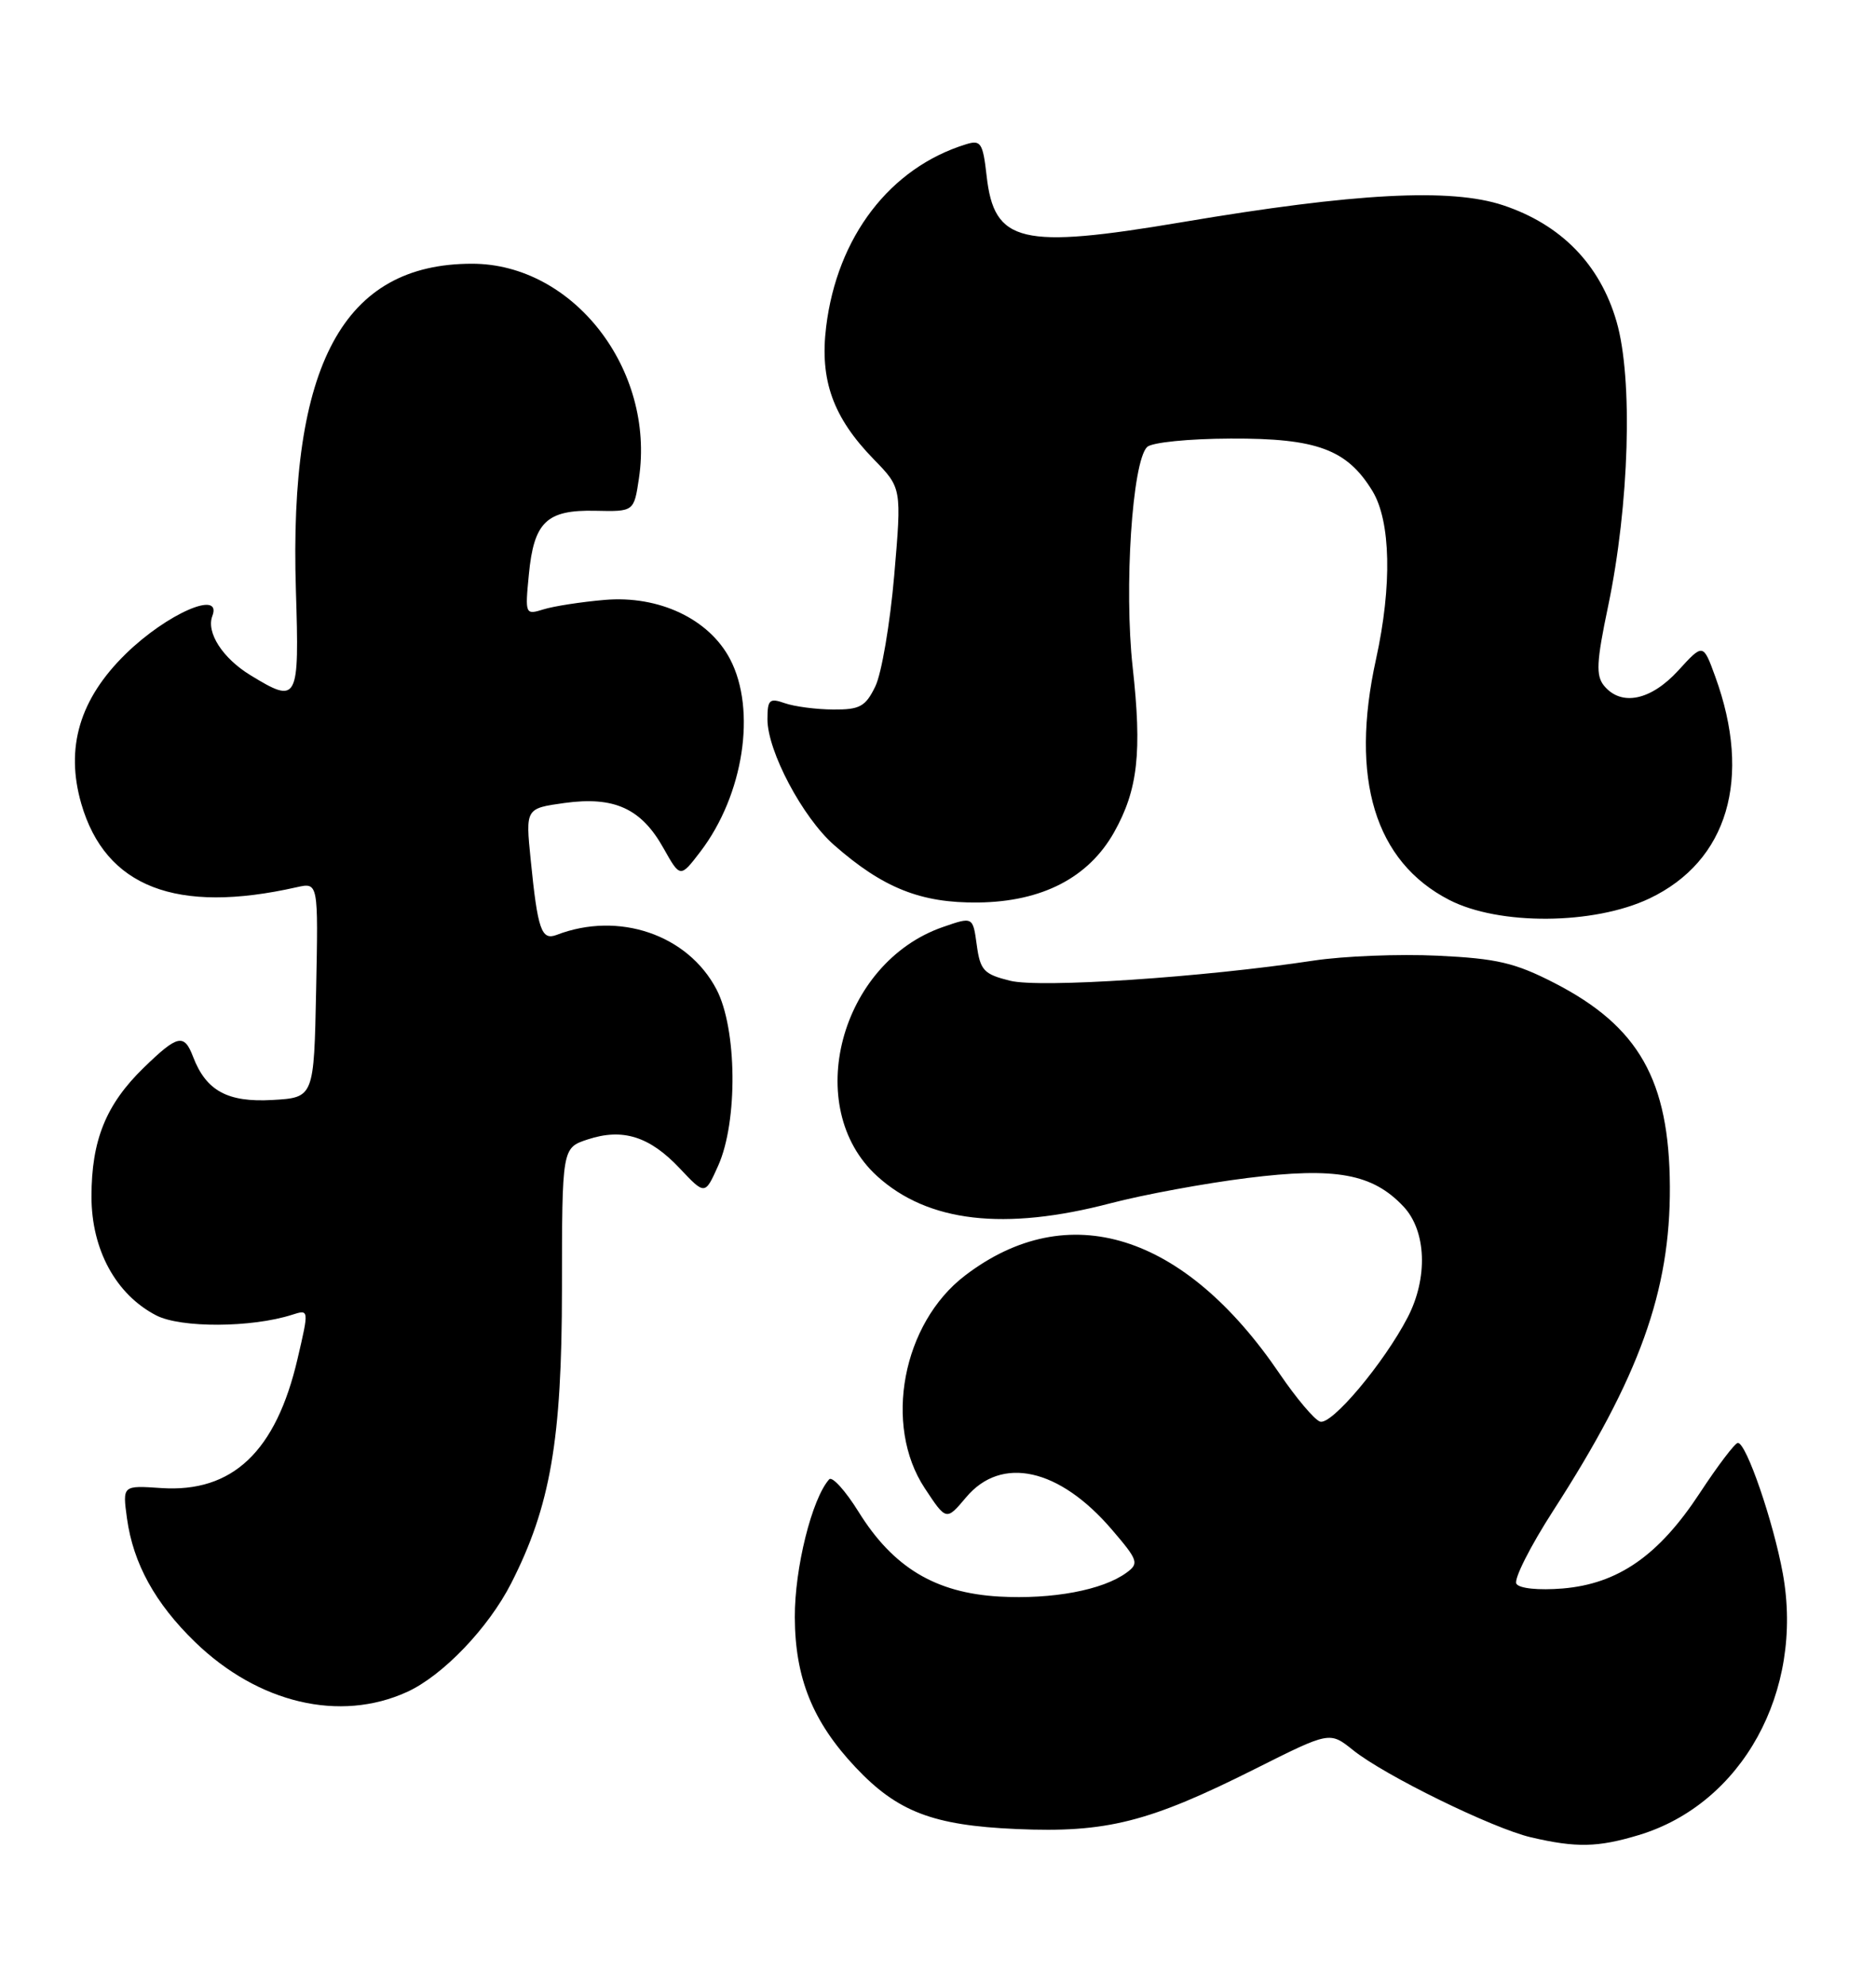 <?xml version="1.0" encoding="UTF-8" standalone="no"?>
<!DOCTYPE svg PUBLIC "-//W3C//DTD SVG 1.1//EN" "http://www.w3.org/Graphics/SVG/1.1/DTD/svg11.dtd" >
<svg xmlns="http://www.w3.org/2000/svg" xmlns:xlink="http://www.w3.org/1999/xlink" version="1.1" viewBox="0 0 242 256">
 <g >
 <path fill="currentColor"
d=" M 211.39 236.58 C 224.73 232.57 232.73 218.05 229.98 202.86 C 228.75 196.13 225.26 185.99 224.18 186.02 C 223.81 186.03 221.59 188.95 219.26 192.50 C 213.97 200.55 208.73 204.19 201.57 204.79 C 198.46 205.04 195.99 204.79 195.61 204.18 C 195.25 203.60 197.40 199.35 200.38 194.73 C 211.49 177.52 215.47 166.45 215.41 153.00 C 215.34 139.25 211.41 132.32 200.50 126.72 C 195.43 124.12 193.09 123.57 185.46 123.21 C 180.49 122.97 173.29 123.26 169.46 123.84 C 155.16 126.00 134.19 127.40 130.31 126.44 C 126.91 125.60 126.45 125.11 126.00 121.83 C 125.50 118.17 125.50 118.17 121.64 119.51 C 108.34 124.11 103.41 142.77 113.15 151.63 C 119.69 157.57 129.55 158.72 143.28 155.12 C 147.52 154.01 155.44 152.55 160.90 151.87 C 172.32 150.44 177.07 151.31 181.06 155.56 C 184.00 158.70 184.23 164.74 181.59 169.83 C 178.53 175.73 171.72 183.83 170.27 183.27 C 169.52 182.99 167.19 180.22 165.08 177.12 C 152.77 158.99 137.78 154.30 124.49 164.44 C 116.41 170.60 113.92 183.74 119.29 191.86 C 122.07 196.07 122.07 196.07 124.63 193.03 C 129.18 187.62 136.65 189.27 143.44 197.21 C 146.82 201.15 146.96 201.56 145.32 202.75 C 142.25 205.00 135.76 206.21 128.91 205.83 C 120.66 205.36 115.21 202.08 110.75 194.90 C 109.05 192.17 107.35 190.29 106.96 190.72 C 104.74 193.20 102.50 202.17 102.53 208.50 C 102.56 216.35 104.84 221.98 110.36 227.84 C 115.76 233.57 120.34 235.33 131.11 235.80 C 142.73 236.31 148.19 234.93 161.94 228.03 C 171.53 223.22 171.53 223.22 174.52 225.61 C 178.56 228.87 192.58 235.73 197.50 236.87 C 203.34 238.23 206.12 238.17 211.39 236.58 Z  M 52.50 218.13 C 57.10 216.04 63.00 209.89 65.94 204.12 C 71.00 194.20 72.48 185.64 72.49 166.25 C 72.50 147.99 72.50 147.99 75.80 146.90 C 80.32 145.41 83.79 146.50 87.67 150.61 C 90.94 154.08 90.94 154.08 92.64 150.29 C 95.20 144.60 95.08 132.60 92.42 127.54 C 88.72 120.49 79.80 117.45 71.80 120.53 C 69.84 121.27 69.36 119.87 68.46 110.86 C 67.79 104.22 67.79 104.22 72.83 103.52 C 79.24 102.64 82.73 104.23 85.59 109.35 C 87.75 113.19 87.75 113.19 90.36 109.78 C 95.92 102.48 97.61 91.54 94.18 84.98 C 91.46 79.79 85.00 76.74 78.00 77.34 C 74.97 77.60 71.42 78.15 70.11 78.56 C 67.76 79.29 67.72 79.22 68.22 74.08 C 68.87 67.28 70.51 65.71 76.81 65.85 C 81.78 65.96 81.78 65.96 82.42 61.68 C 84.53 47.62 73.93 34.00 60.89 34.00 C 44.28 34.00 37.26 47.00 38.17 76.08 C 38.62 90.46 38.44 90.79 32.31 87.05 C 28.72 84.86 26.58 81.54 27.39 79.42 C 28.71 75.98 21.52 79.12 16.22 84.30 C 10.26 90.12 8.40 96.41 10.49 103.63 C 13.61 114.36 22.74 117.89 38.28 114.38 C 41.06 113.76 41.06 113.76 40.78 127.63 C 40.50 141.50 40.50 141.50 35.14 141.81 C 29.36 142.14 26.59 140.63 24.91 136.25 C 23.75 133.21 22.93 133.39 18.53 137.66 C 13.67 142.39 11.80 147.00 11.80 154.26 C 11.80 161.11 14.95 166.89 20.15 169.58 C 23.32 171.22 32.44 171.18 37.68 169.50 C 39.87 168.80 39.87 168.80 38.39 175.15 C 35.61 187.14 29.99 192.46 20.78 191.84 C 15.80 191.50 15.80 191.50 16.38 195.75 C 17.18 201.56 20.01 206.70 25.17 211.70 C 33.32 219.59 43.85 222.07 52.50 218.13 Z  M 212.78 115.83 C 222.88 111.02 226.05 100.36 221.26 87.22 C 219.70 82.93 219.70 82.93 216.47 86.47 C 212.94 90.31 209.15 91.09 206.93 88.42 C 205.85 87.11 205.93 85.36 207.44 78.17 C 210.18 65.08 210.67 48.81 208.53 41.45 C 206.39 34.08 201.38 28.95 193.89 26.46 C 187.15 24.22 174.82 24.87 152.50 28.64 C 131.67 32.15 128.24 31.34 127.27 22.66 C 126.79 18.42 126.52 18.01 124.62 18.60 C 114.81 21.62 107.99 30.52 106.57 42.14 C 105.73 49.02 107.46 53.82 112.71 59.21 C 116.32 62.91 116.32 62.91 115.35 74.21 C 114.81 80.42 113.72 86.85 112.91 88.50 C 111.65 91.09 110.92 91.50 107.48 91.47 C 105.29 91.46 102.49 91.09 101.25 90.66 C 99.26 89.96 99.00 90.19 99.00 92.74 C 99.00 96.83 103.53 105.38 107.60 108.95 C 113.91 114.49 118.81 116.44 126.19 116.35 C 134.43 116.25 140.42 113.15 143.72 107.29 C 146.79 101.82 147.33 96.98 146.11 86.00 C 144.99 75.84 146.05 59.55 147.97 57.63 C 148.56 57.04 153.31 56.56 158.76 56.54 C 169.87 56.49 173.77 57.94 177.04 63.30 C 179.41 67.19 179.59 75.50 177.50 85.00 C 174.11 100.40 177.36 111.07 186.93 116.01 C 193.36 119.33 205.60 119.24 212.78 115.83 Z "/>
</g>
</svg>